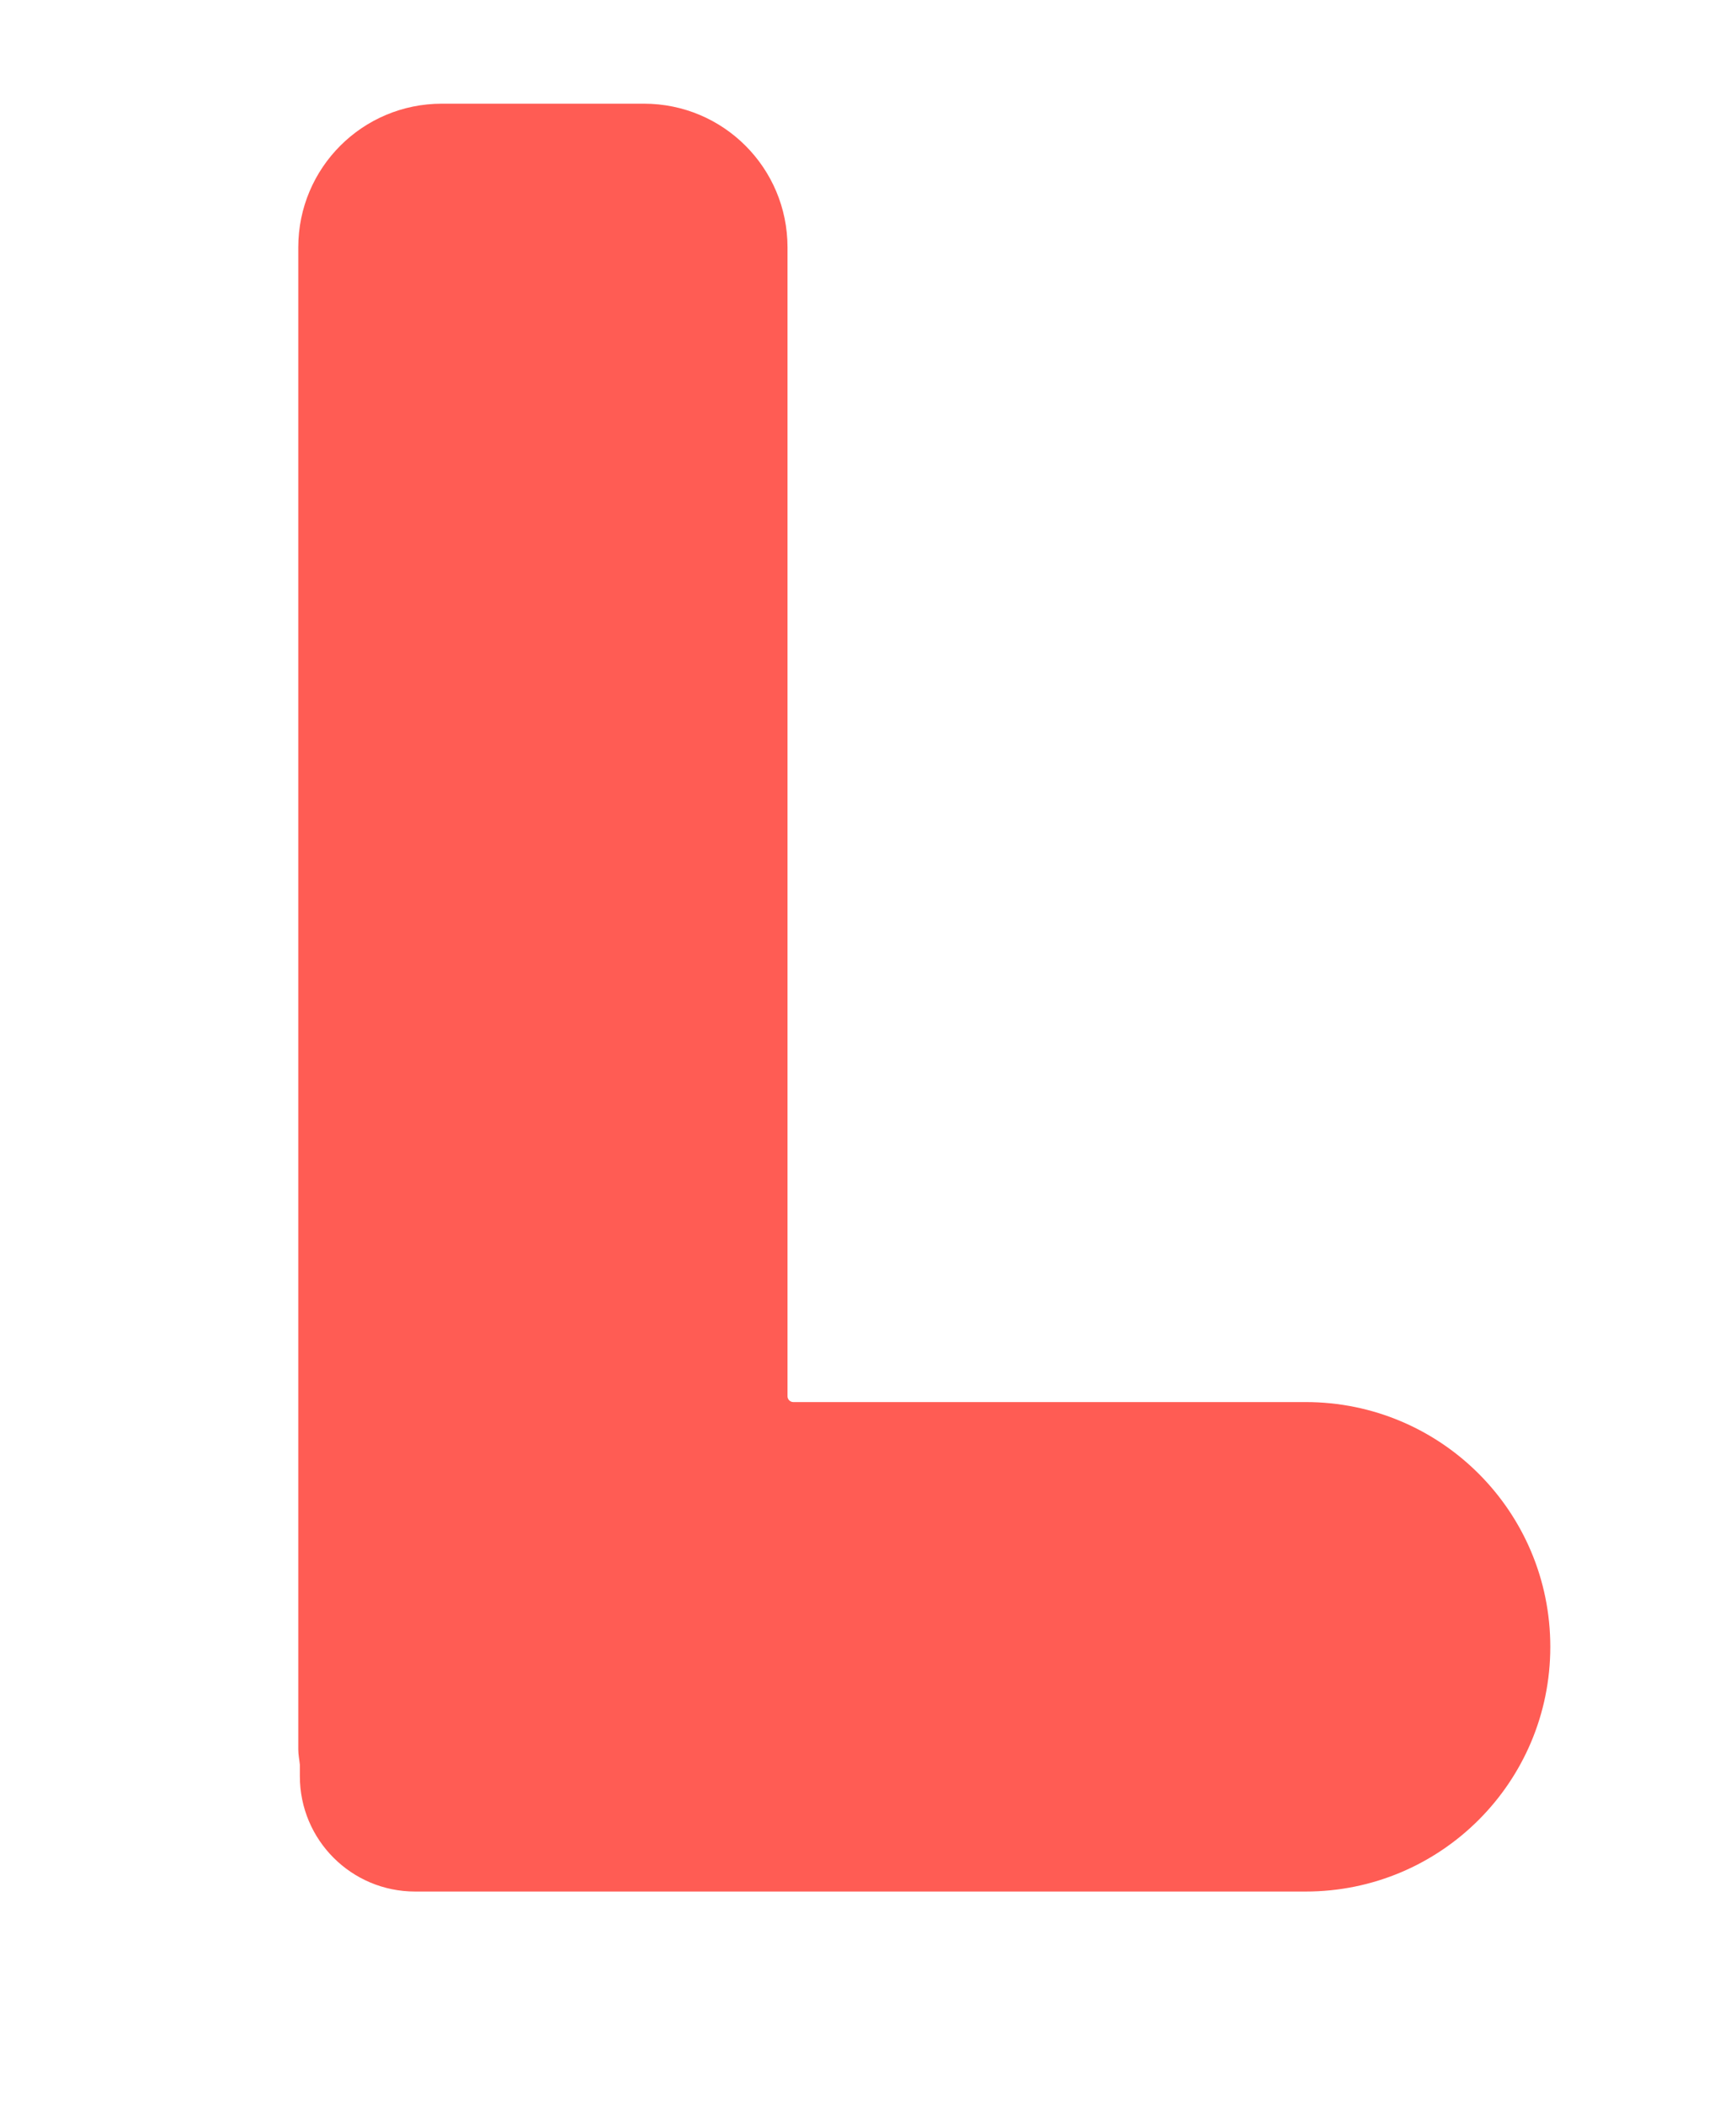 <?xml version="1.0" encoding="UTF-8"?>
<svg id="Layer_1" xmlns="http://www.w3.org/2000/svg" version="1.1" viewBox="0 0 33 40">
  <!-- Generator: Adobe Illustrator 29.6.1, SVG Export Plug-In . SVG Version: 2.1.1 Build 9)  -->
  <defs>
    <style>
      .st0 {
        fill: #ff5c54;
      }
    </style>
  </defs>
  <path class="st0" d="M24.82,26.64h-9.74c-.06,0-.11-.05-.11-.11V4.7c0-1.51-1.22-2.73-2.73-2.73h-3.84c-1.51,0-2.73,1.22-2.73,2.73v28.54c0,.1.02.19.03.29v.22c0,1.21.98,2.19,2.19,2.19h16.93c2.57,0,4.65-2.08,4.65-4.65h0c0-2.57-2.08-4.65-4.65-4.65Z"/>
</svg>